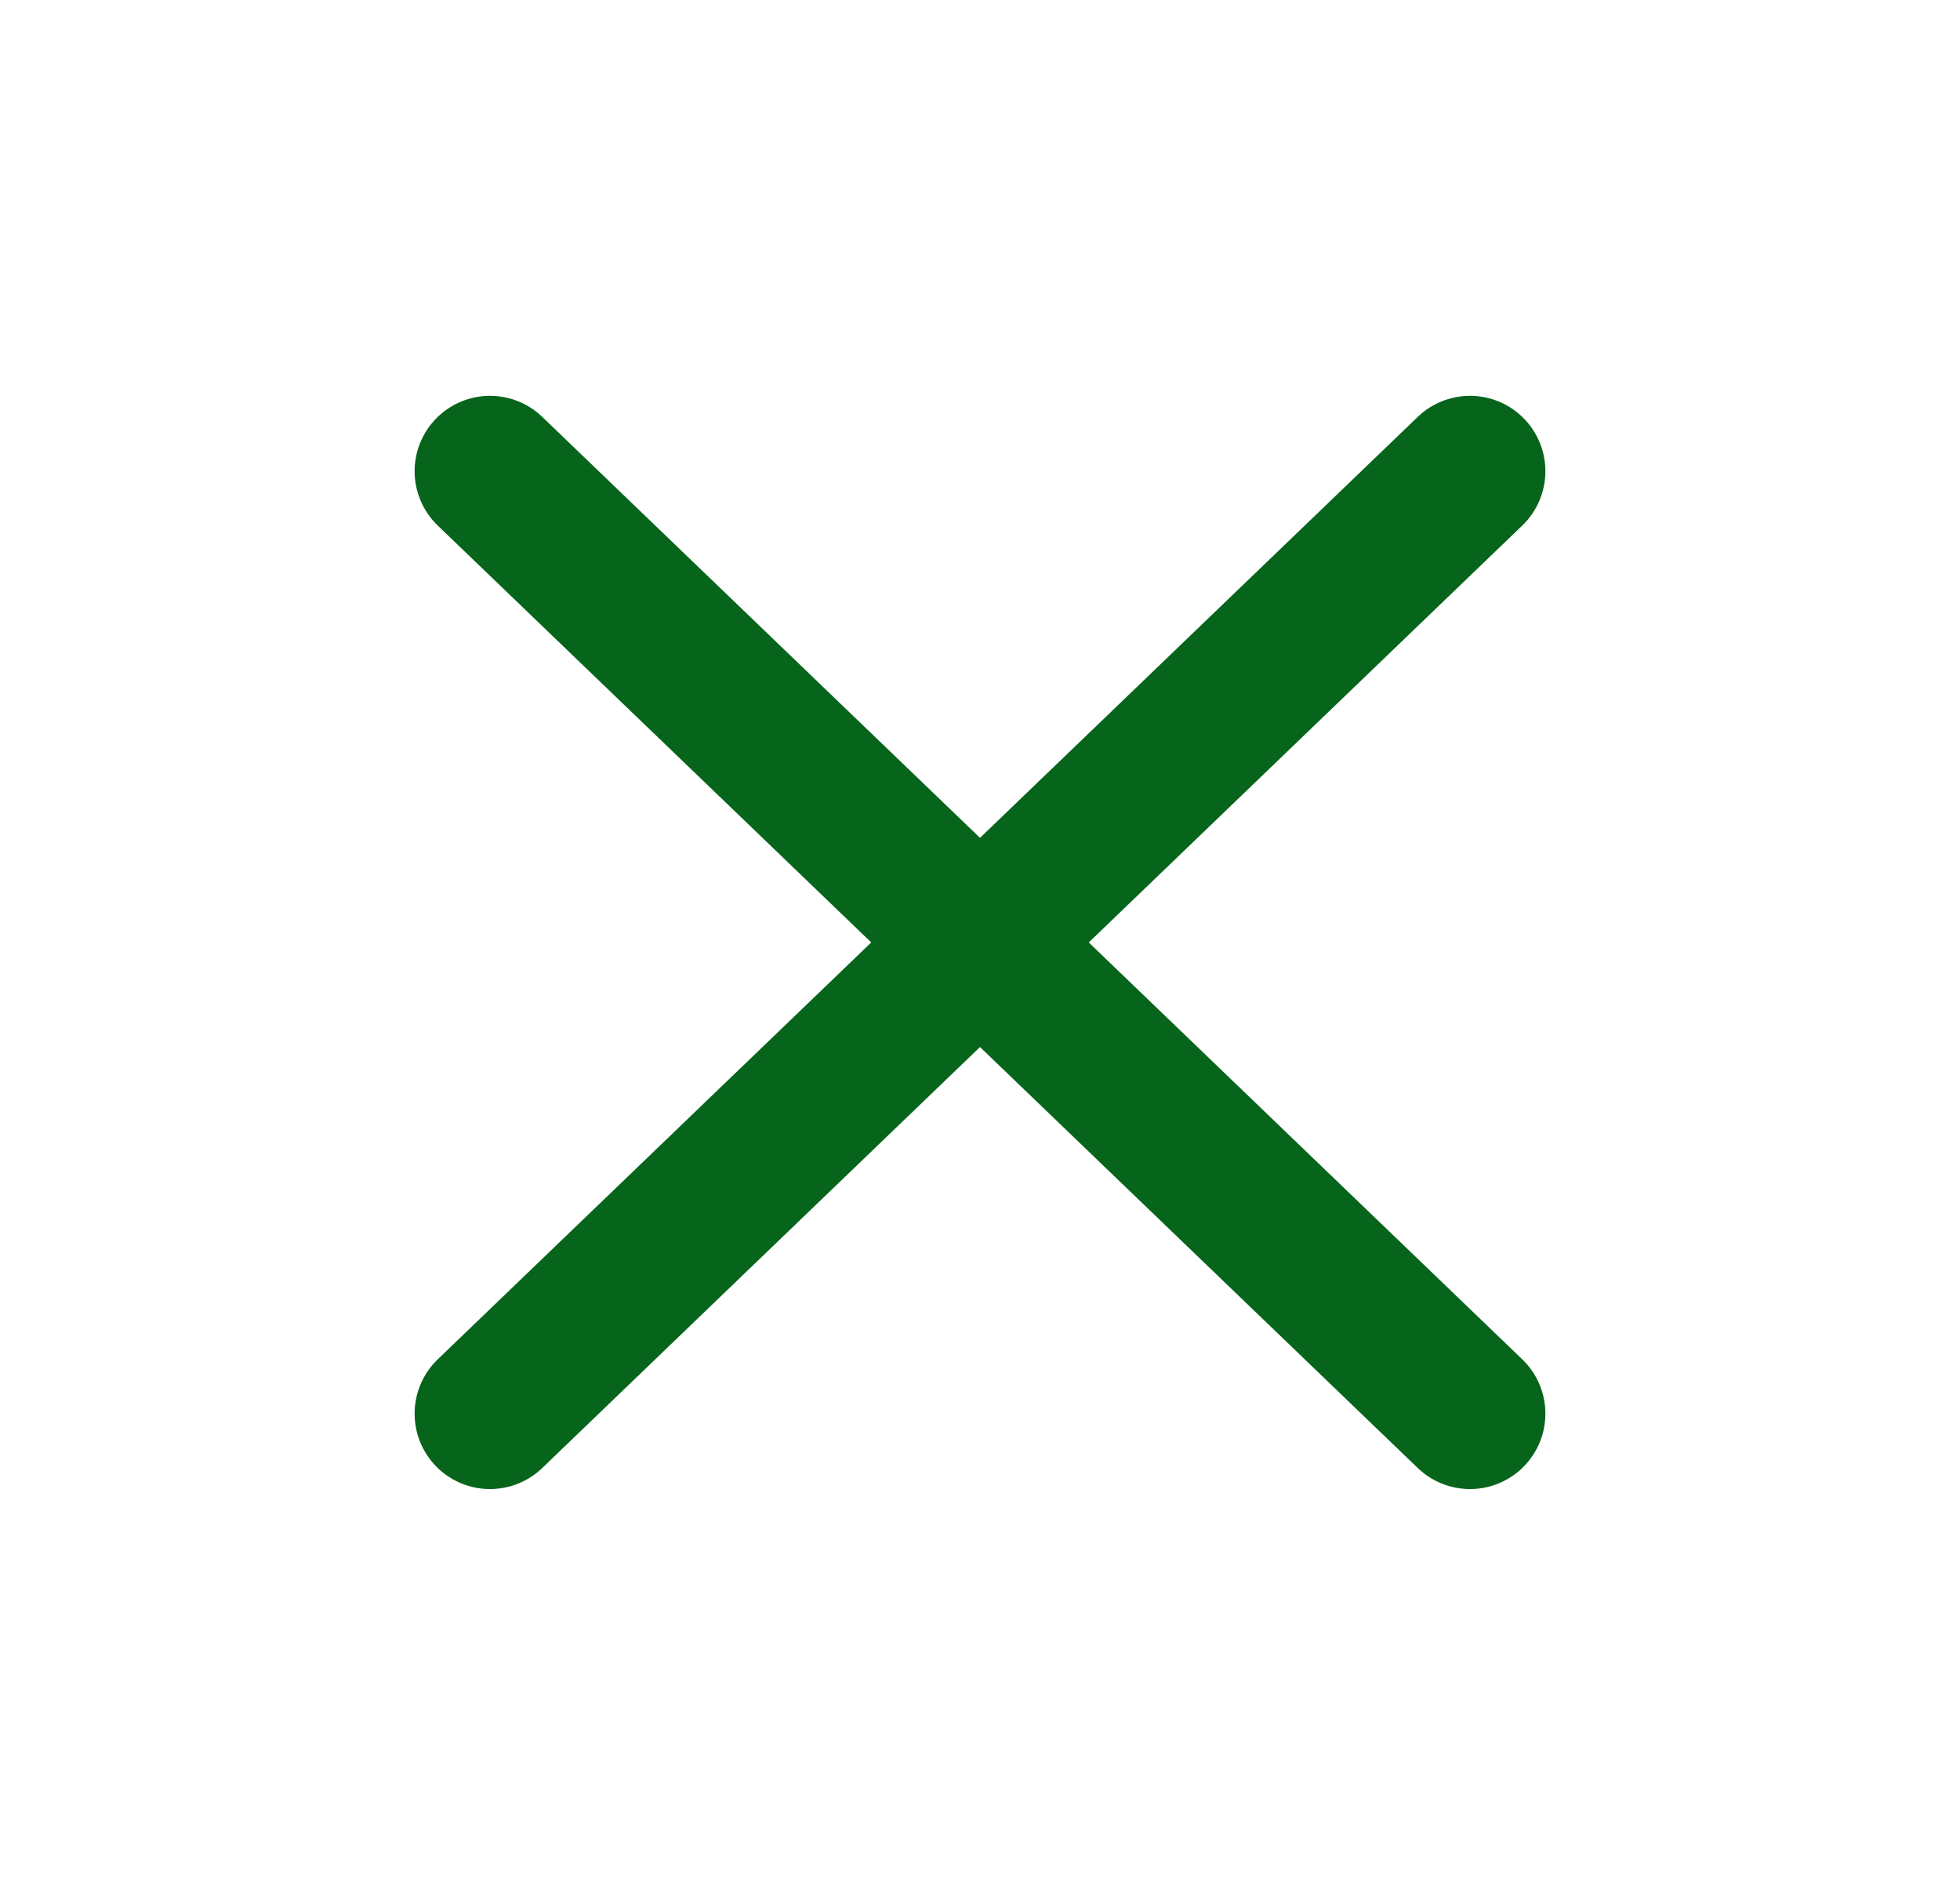 <svg width="26" height="25" viewBox="0 0 26 25" fill="none" xmlns="http://www.w3.org/2000/svg">
<path d="M19.5 6.25L6.5 18.75" stroke="#06651B " stroke-width="2" stroke-linecap="round" stroke-linejoin="round"/>
<path d="M6.5 6.25L19.5 18.75" stroke="#06651B " stroke-width="2" stroke-linecap="round" stroke-linejoin="round"/>
</svg>
